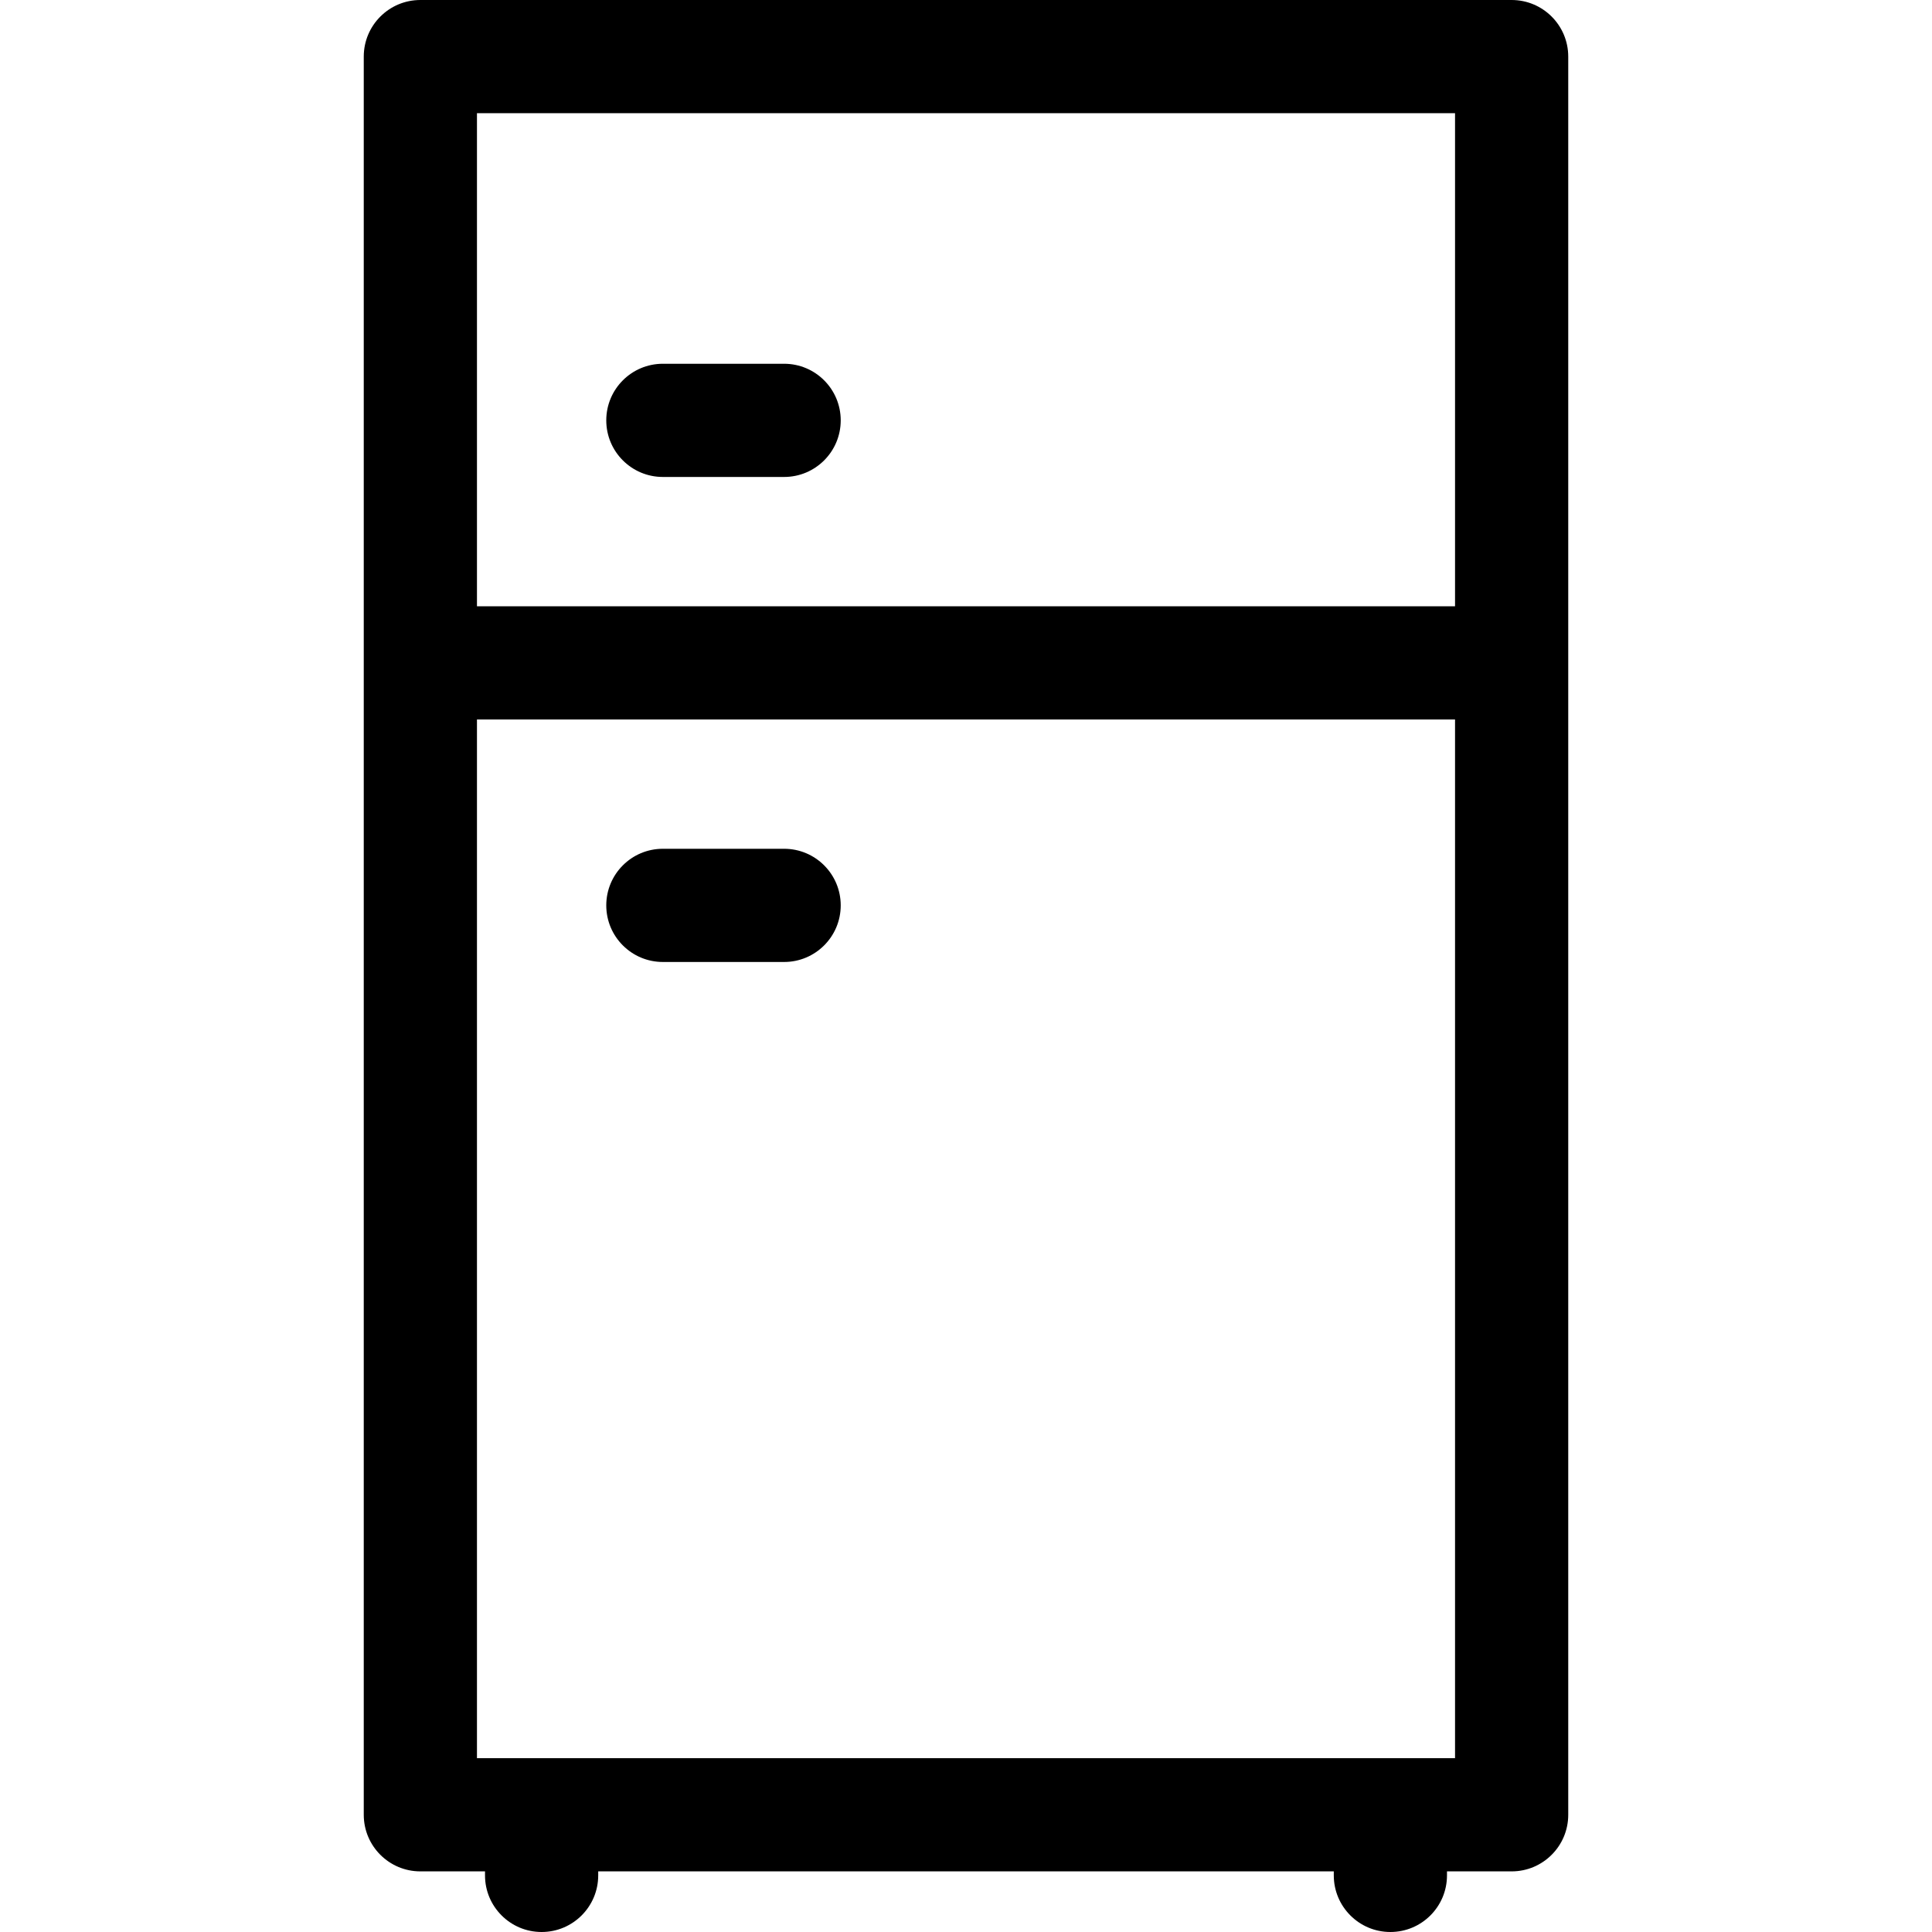 <svg id="Layer_1" enable-background="new 0 0 512 512" height="512" viewBox="0 0 512 512" width="512" xmlns="http://www.w3.org/2000/svg"><g><path d="m400.6 0h-289.2c-8.284 0-15 6.716-15 15v465.934c0 8.284 6.716 15 15 15h17.133v1.066c0 8.284 6.716 15 15 15s15-6.716 15-15v-1.066h194.934v1.066c0 8.284 6.716 15 15 15s15-6.716 15-15v-1.066h17.133c8.284 0 15-6.716 15-15v-465.934c0-8.284-6.716-15-15-15zm-15 465.934h-259.2v-275.267h259.2zm0-305.267h-259.2v-130.667h259.2z"/><path d="m175.667 126.4h32.133c8.284 0 15-6.716 15-15s-6.716-15-15-15h-32.133c-8.284 0-15 6.716-15 15s6.716 15 15 15z"/><path d="m175.667 254.934h32.133c8.284 0 15-6.716 15-15s-6.716-15-15-15h-32.133c-8.284 0-15 6.716-15 15s6.716 15 15 15z"/></g></svg>